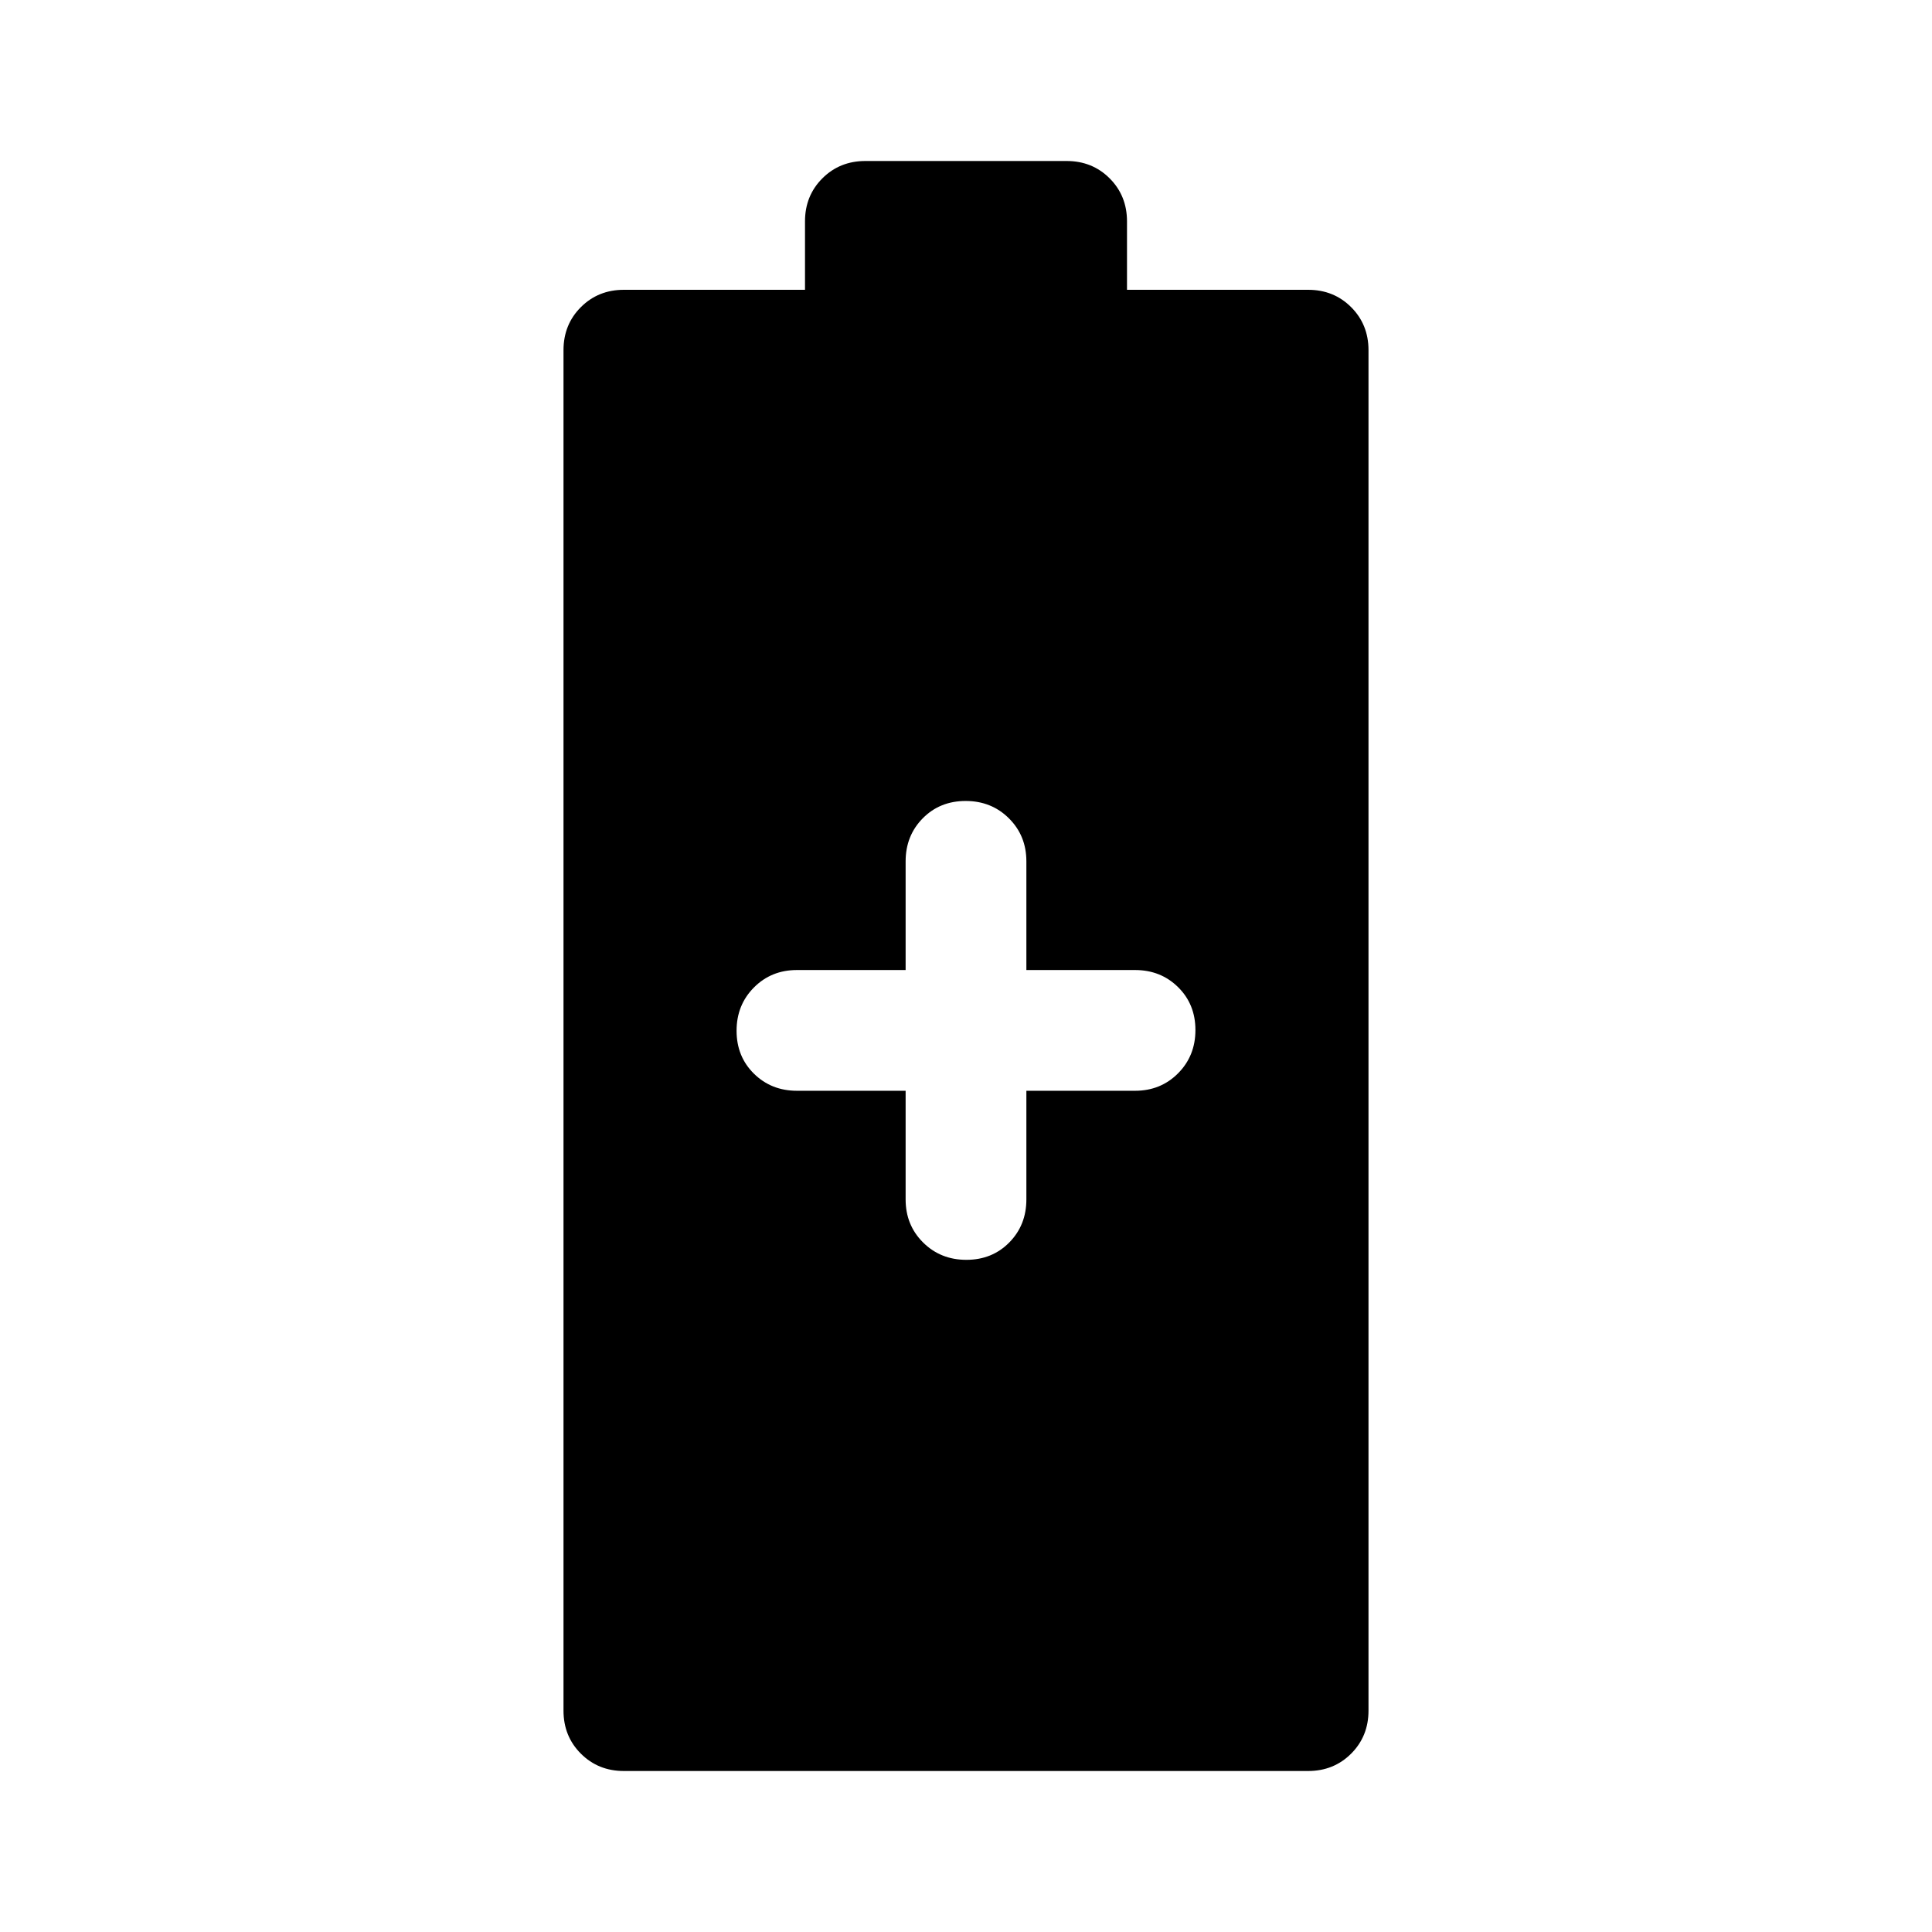 <svg xmlns="http://www.w3.org/2000/svg" width="48" height="48" viewBox="0 -960 960 960"><path d="M310-80q-12.75 0-21.375-8.625T280-110v-676q0-12.75 8.625-21.375T310-816h90v-34q0-12.75 8.625-21.375T430-880h100q12.75 0 21.375 8.625T560-850v34h90q12.75 0 21.375 8.625T680-786v676q0 12.75-8.625 21.375T650-80H310Zm140-338v54q0 12.75 8.675 21.375 8.676 8.625 21.5 8.625 12.825 0 21.325-8.625T510-364v-54h54q12.75 0 21.375-8.675 8.625-8.676 8.625-21.5 0-12.825-8.625-21.325T564-478h-54v-54q0-12.75-8.675-21.375-8.676-8.625-21.5-8.625-12.825 0-21.325 8.625T450-532v54h-54q-12.75 0-21.375 8.675-8.625 8.676-8.625 21.5 0 12.825 8.625 21.325T396-418h54Z"/></svg>